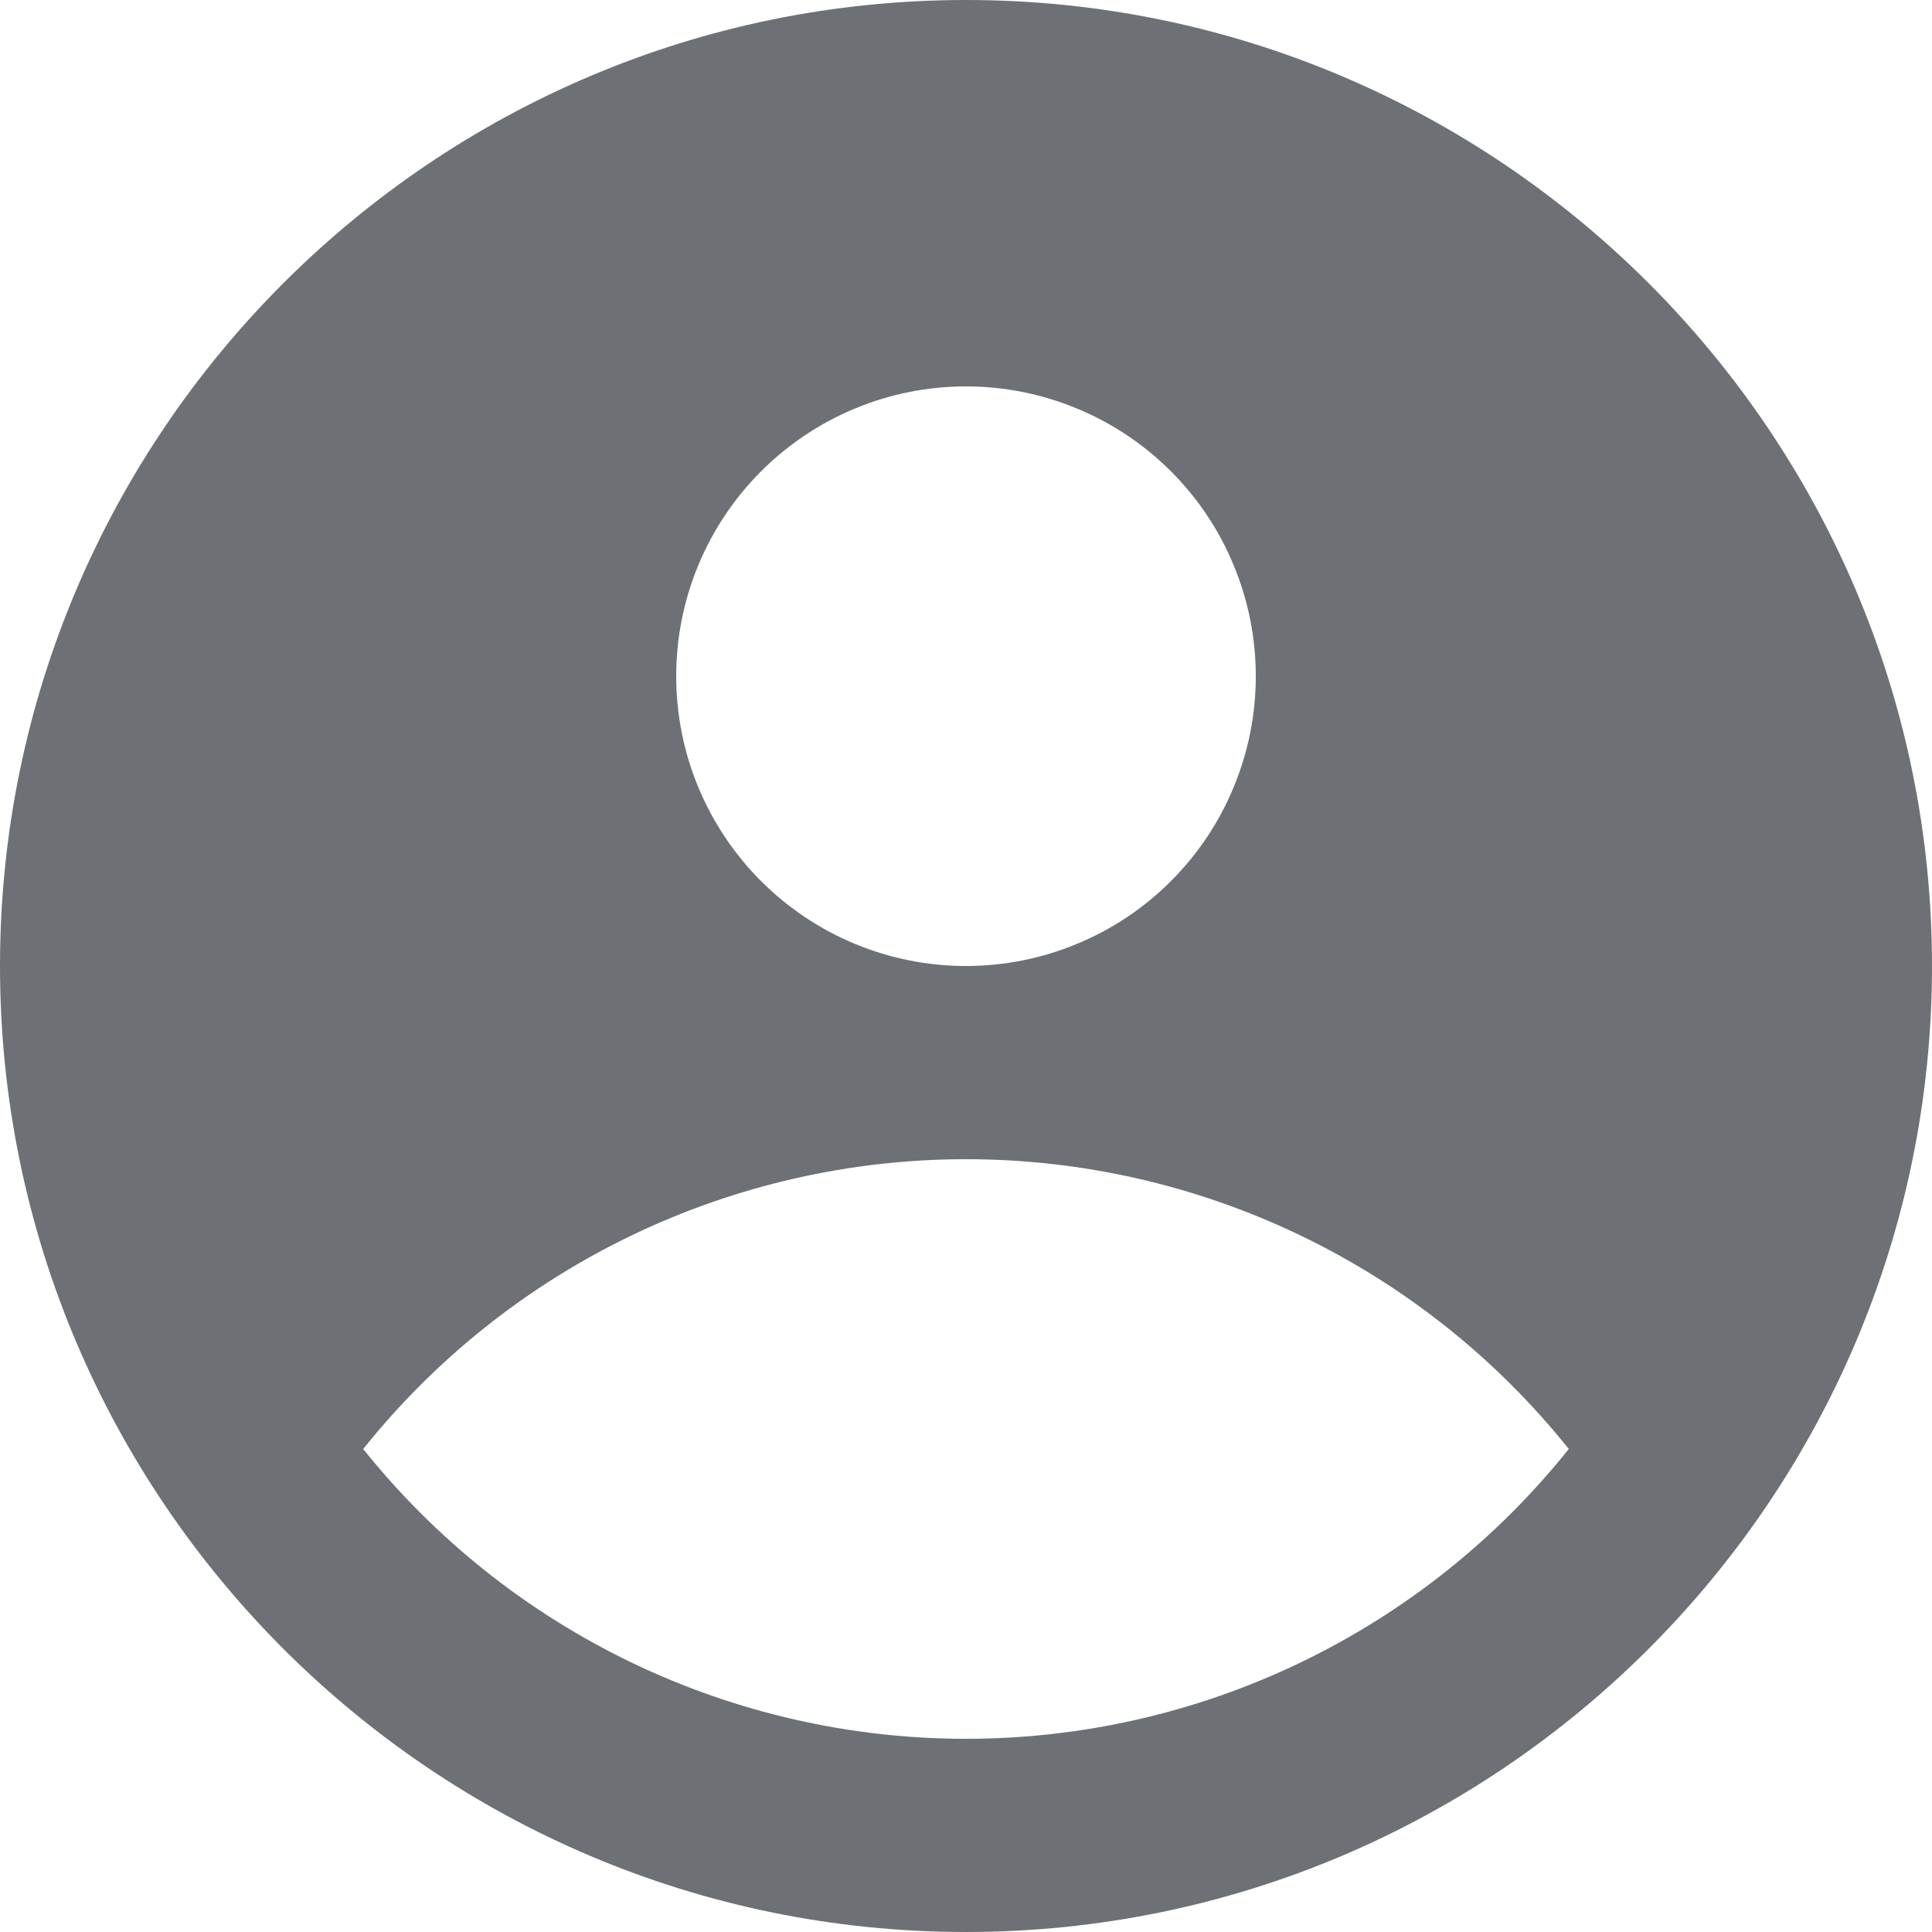 <svg width="16" height="16" viewBox="0 0 16 16" fill="none" xmlns="http://www.w3.org/2000/svg">
<path fill-rule="evenodd" clip-rule="evenodd" d="M8 0C12.411 0 16 3.589 16 8C16 12.411 12.411 16 8 16C3.589 16 0 12.411 0 8C0 3.589 3.589 0 8 0ZM12.992 12C12.393 12.749 11.634 13.353 10.769 13.769C9.905 14.184 8.959 14.4 8 14.4C7.041 14.4 6.095 14.184 5.231 13.769C4.366 13.353 3.607 12.749 3.008 12C3.607 11.251 4.366 10.647 5.231 10.231C6.095 9.816 7.041 9.6 8 9.6C8.959 9.6 9.905 9.816 10.769 10.231C11.634 10.647 12.393 11.251 12.992 12ZM8 8C8.315 8 8.627 7.938 8.918 7.817C9.21 7.697 9.474 7.52 9.697 7.297C9.92 7.074 10.097 6.81 10.217 6.518C10.338 6.227 10.4 5.915 10.4 5.6C10.4 5.285 10.338 4.973 10.217 4.682C10.097 4.39 9.92 4.126 9.697 3.903C9.474 3.68 9.21 3.503 8.918 3.383C8.627 3.262 8.315 3.2 8 3.2C7.363 3.2 6.753 3.453 6.303 3.903C5.853 4.353 5.6 4.963 5.6 5.6C5.6 6.237 5.853 6.847 6.303 7.297C6.753 7.747 7.363 8 8 8Z" fill="#6D7175"/>
</svg>
